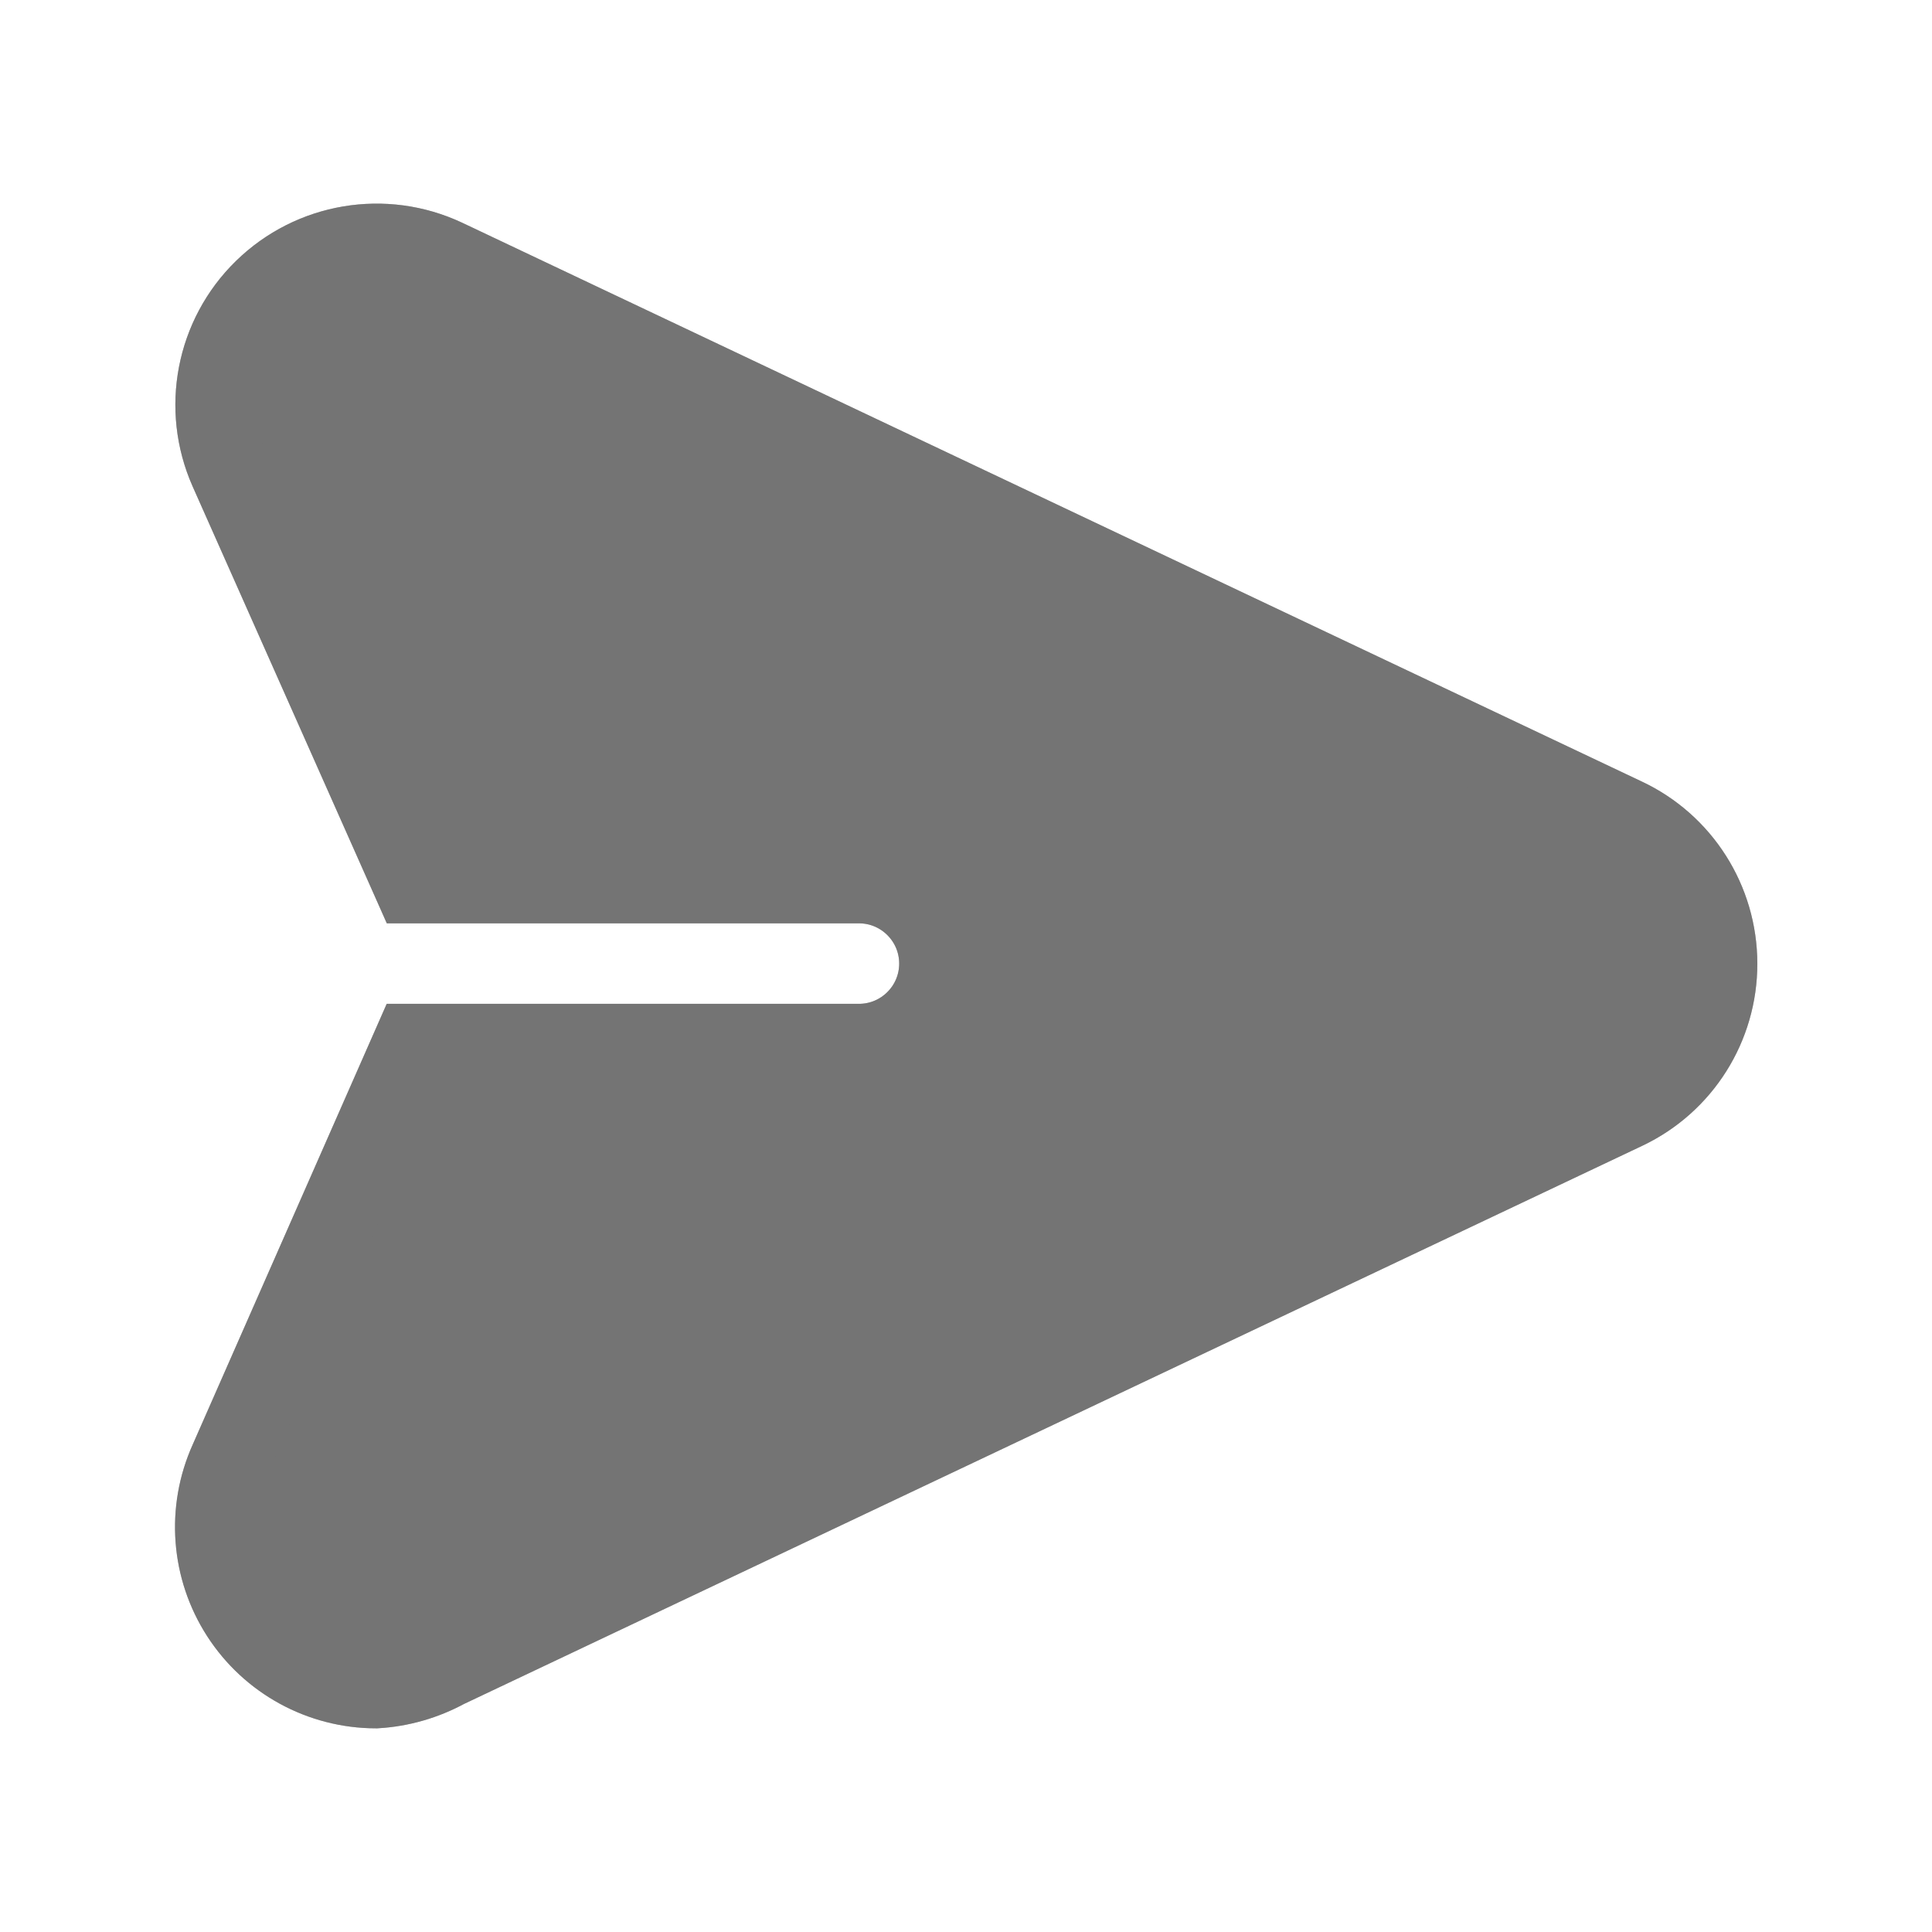 <?xml version="1.0" encoding="UTF-8" standalone="no" ?>
<!DOCTYPE svg PUBLIC "-//W3C//DTD SVG 1.1//EN" "http://www.w3.org/Graphics/SVG/1.1/DTD/svg11.dtd">
<svg xmlns="http://www.w3.org/2000/svg" xmlns:xlink="http://www.w3.org/1999/xlink" version="1.1" width="1080" height="1080" viewBox="0 0 1080 1080" xml:space="preserve">
<desc>Created with Fabric.js 5.2.4</desc>
<defs>
</defs>
<g transform="matrix(1 0 0 1 540 540)" id="9a93dc50-2244-4454-8327-d68a7b720791"  >
<rect style="stroke: none; stroke-width: 1; stroke-dasharray: none; stroke-linecap: butt; stroke-dashoffset: 0; stroke-linejoin: miter; stroke-miterlimit: 4; fill: rgb(255,255,255); fill-rule: nonzero; opacity: 1; visibility: hidden;" vector-effect="non-scaling-stroke"  x="-540" y="-540" rx="0" ry="0" width="1080" height="1080" />
</g>
<g transform="matrix(1 0 0 1 540 540)" id="ff492c30-b952-4f60-82ef-feb94a45a531"  >
</g>
<g transform="matrix(45 0 0 45 540 540)" id="SVGRepo_iconCarrier"  >
<path style="stroke: rgb(186,186,186); stroke-width: 1; stroke-dasharray: none; stroke-linecap: butt; stroke-dashoffset: 0; stroke-linejoin: miter; stroke-miterlimit: 4; fill: rgb(124,124,124); fill-rule: nonzero; opacity: 1;"  transform=" translate(-12.33, -12.03)" d="M 21.66 12 C 21.662 12.773 21.218 13.478 20.52 13.81 L 5.87 20.75 C 5.602 20.896 5.305 20.982 5 21 C 4.322 20.999 3.691 20.654 3.324 20.085 C 2.956 19.515 2.902 18.798 3.18 18.18 L 5.46 13 L 11 13 C 11.552 13 12 12.552 12 12 C 12 11.448 11.552 11 11 11 L 5.46 11 L 3.18 5.87 C 2.842 5.107 3.013 4.213 3.61 3.63 C 4.207 3.046 5.104 2.894 5.86 3.25 L 5.86 3.25 L 20.51 10.19 C 21.212 10.519 21.66 11.225 21.66 12 Z" stroke-linecap="round" />
</g>
<g transform="matrix(45 0 0 45 540 540)" id="SVGRepo_iconCarrier"  >
<path style="stroke: rgb(116,116,116); stroke-width: 1; stroke-dasharray: none; stroke-linecap: butt; stroke-dashoffset: 0; stroke-linejoin: miter; stroke-miterlimit: 4; fill: rgb(116,116,116); fill-rule: nonzero; opacity: 1;"  transform=" translate(-12.33, -12.03)" d="M 21.66 12 C 21.662 12.773 21.218 13.478 20.52 13.81 L 5.87 20.75 C 5.602 20.896 5.305 20.982 5 21 C 4.322 20.999 3.691 20.654 3.324 20.085 C 2.956 19.515 2.902 18.798 3.18 18.18 L 5.46 13 L 11 13 C 11.552 13 12 12.552 12 12 C 12 11.448 11.552 11 11 11 L 5.46 11 L 3.18 5.87 C 2.842 5.107 3.013 4.213 3.61 3.63 C 4.207 3.046 5.104 2.894 5.86 3.25 L 5.86 3.25 L 20.51 10.19 C 21.212 10.519 21.66 11.225 21.66 12 Z" stroke-linecap="round" />
</g>
<g transform="matrix(NaN NaN NaN NaN 0 0)"  >
<g style=""   >
</g>
</g>
<g transform="matrix(NaN NaN NaN NaN 0 0)"  >
<g style=""   >
</g>
</g>
</svg>